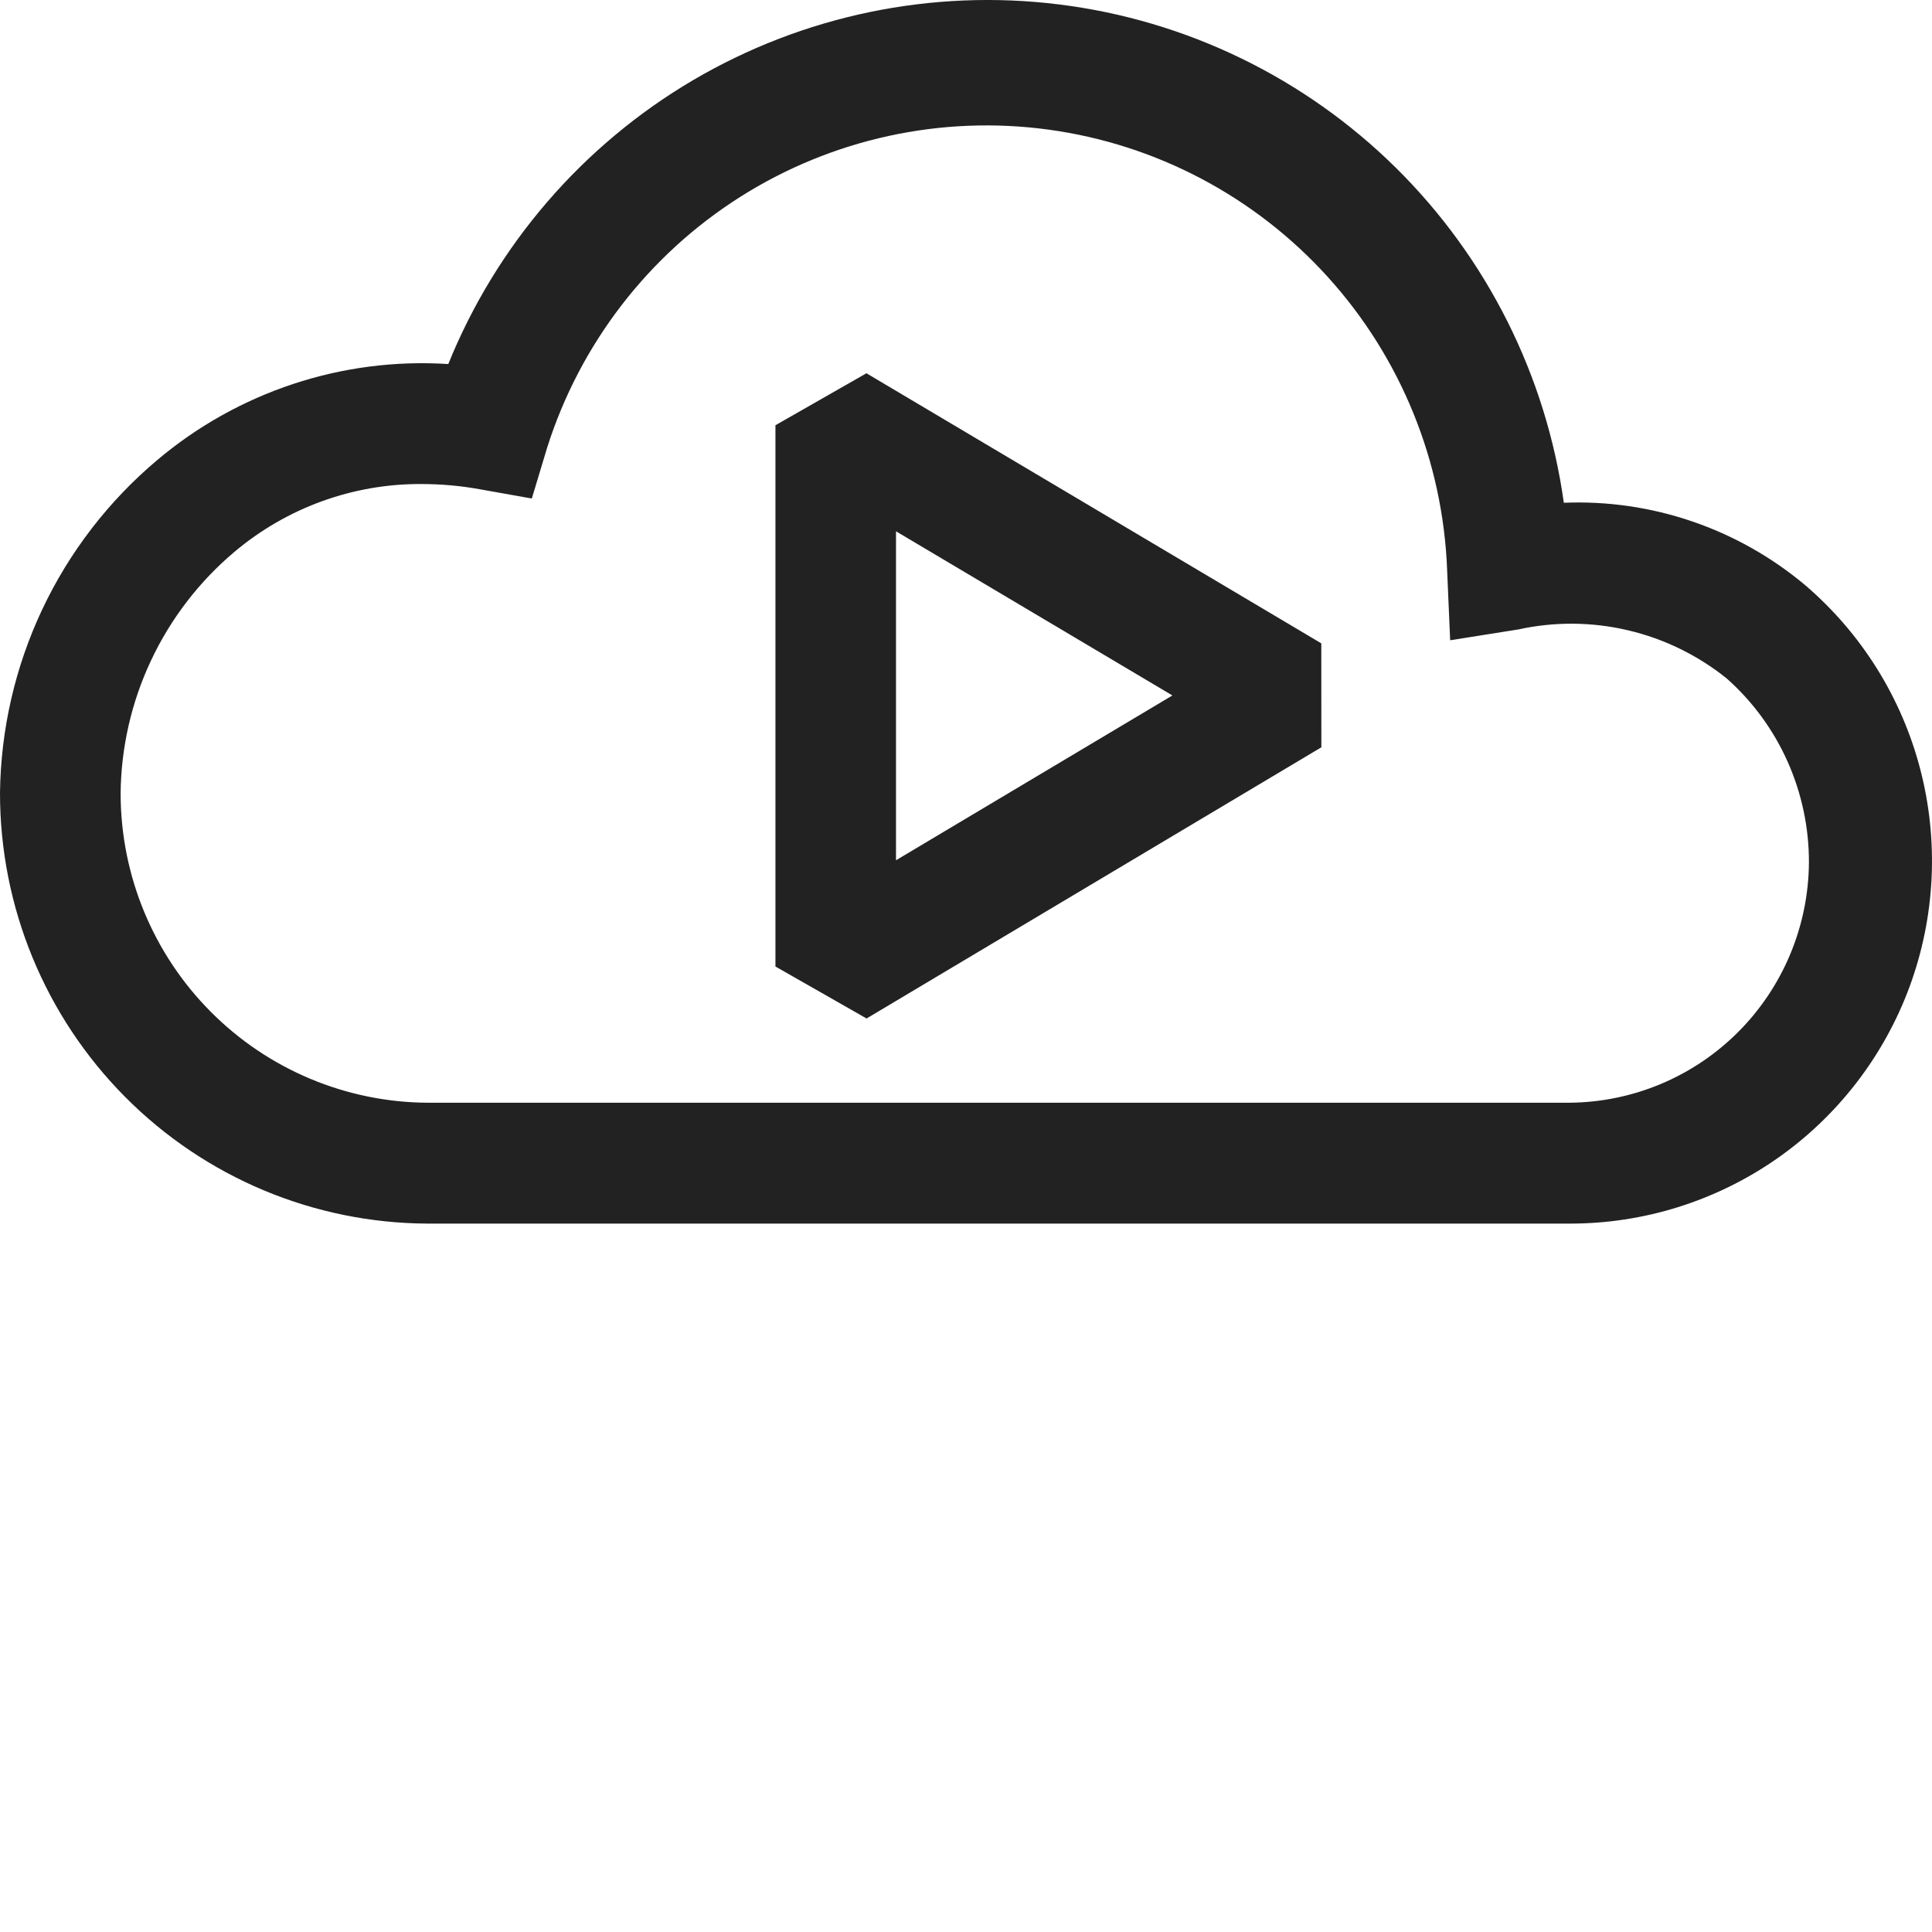 <svg width="30" height="30" viewBox="0 0 30 30" fill="none" xmlns="http://www.w3.org/2000/svg">
<path d="M28.028 9.084C26.981 8.207 25.646 7.751 24.283 7.807C24.008 5.833 23.091 4.004 21.675 2.605C20.258 1.206 18.42 0.314 16.446 0.069C14.473 -0.177 12.473 0.238 10.758 1.247C9.044 2.257 7.709 3.806 6.961 5.653C5.316 5.547 3.694 6.084 2.434 7.15C1.682 7.785 1.075 8.574 0.655 9.465C0.235 10.356 0.012 11.327 1.68799e-06 12.312C-0.001 14.081 0.697 15.778 1.941 17.031C3.185 18.285 4.874 18.992 6.638 19H24.372C25.522 19.002 26.644 18.651 27.589 17.993C28.533 17.335 29.253 16.402 29.652 15.321C30.05 14.24 30.108 13.062 29.818 11.946C29.528 10.831 28.903 9.832 28.028 9.084ZM24.372 17.123H6.643C5.377 17.117 4.165 16.609 3.272 15.71C2.378 14.812 1.875 13.595 1.873 12.326C1.879 11.61 2.04 10.904 2.345 10.256C2.65 9.608 3.091 9.033 3.637 8.572C4.453 7.883 5.487 7.508 6.554 7.516C6.852 7.517 7.15 7.543 7.444 7.596L8.258 7.741L8.497 6.948C9.008 5.339 10.068 3.961 11.493 3.058C12.917 2.156 14.613 1.785 16.283 2.013C17.953 2.241 19.488 3.052 20.62 4.303C21.752 5.554 22.408 7.166 22.471 8.854L22.518 9.942L23.576 9.774C24.137 9.651 24.719 9.655 25.279 9.787C25.839 9.918 26.362 10.174 26.811 10.534C27.215 10.892 27.538 11.333 27.758 11.827C27.978 12.321 28.091 12.856 28.089 13.396C28.081 14.383 27.687 15.326 26.992 16.023C26.296 16.721 25.355 17.115 24.372 17.123Z" fill="#222222"/>
<path fill-rule="evenodd" clip-rule="evenodd" d="M12.041 6.603L13.454 5.796L20.517 9.99L20.518 11.604L13.456 15.815L12.041 15.008V6.603ZM13.913 8.25V13.358L18.205 10.799L13.913 8.25Z" fill="#222222"/>
</svg>
